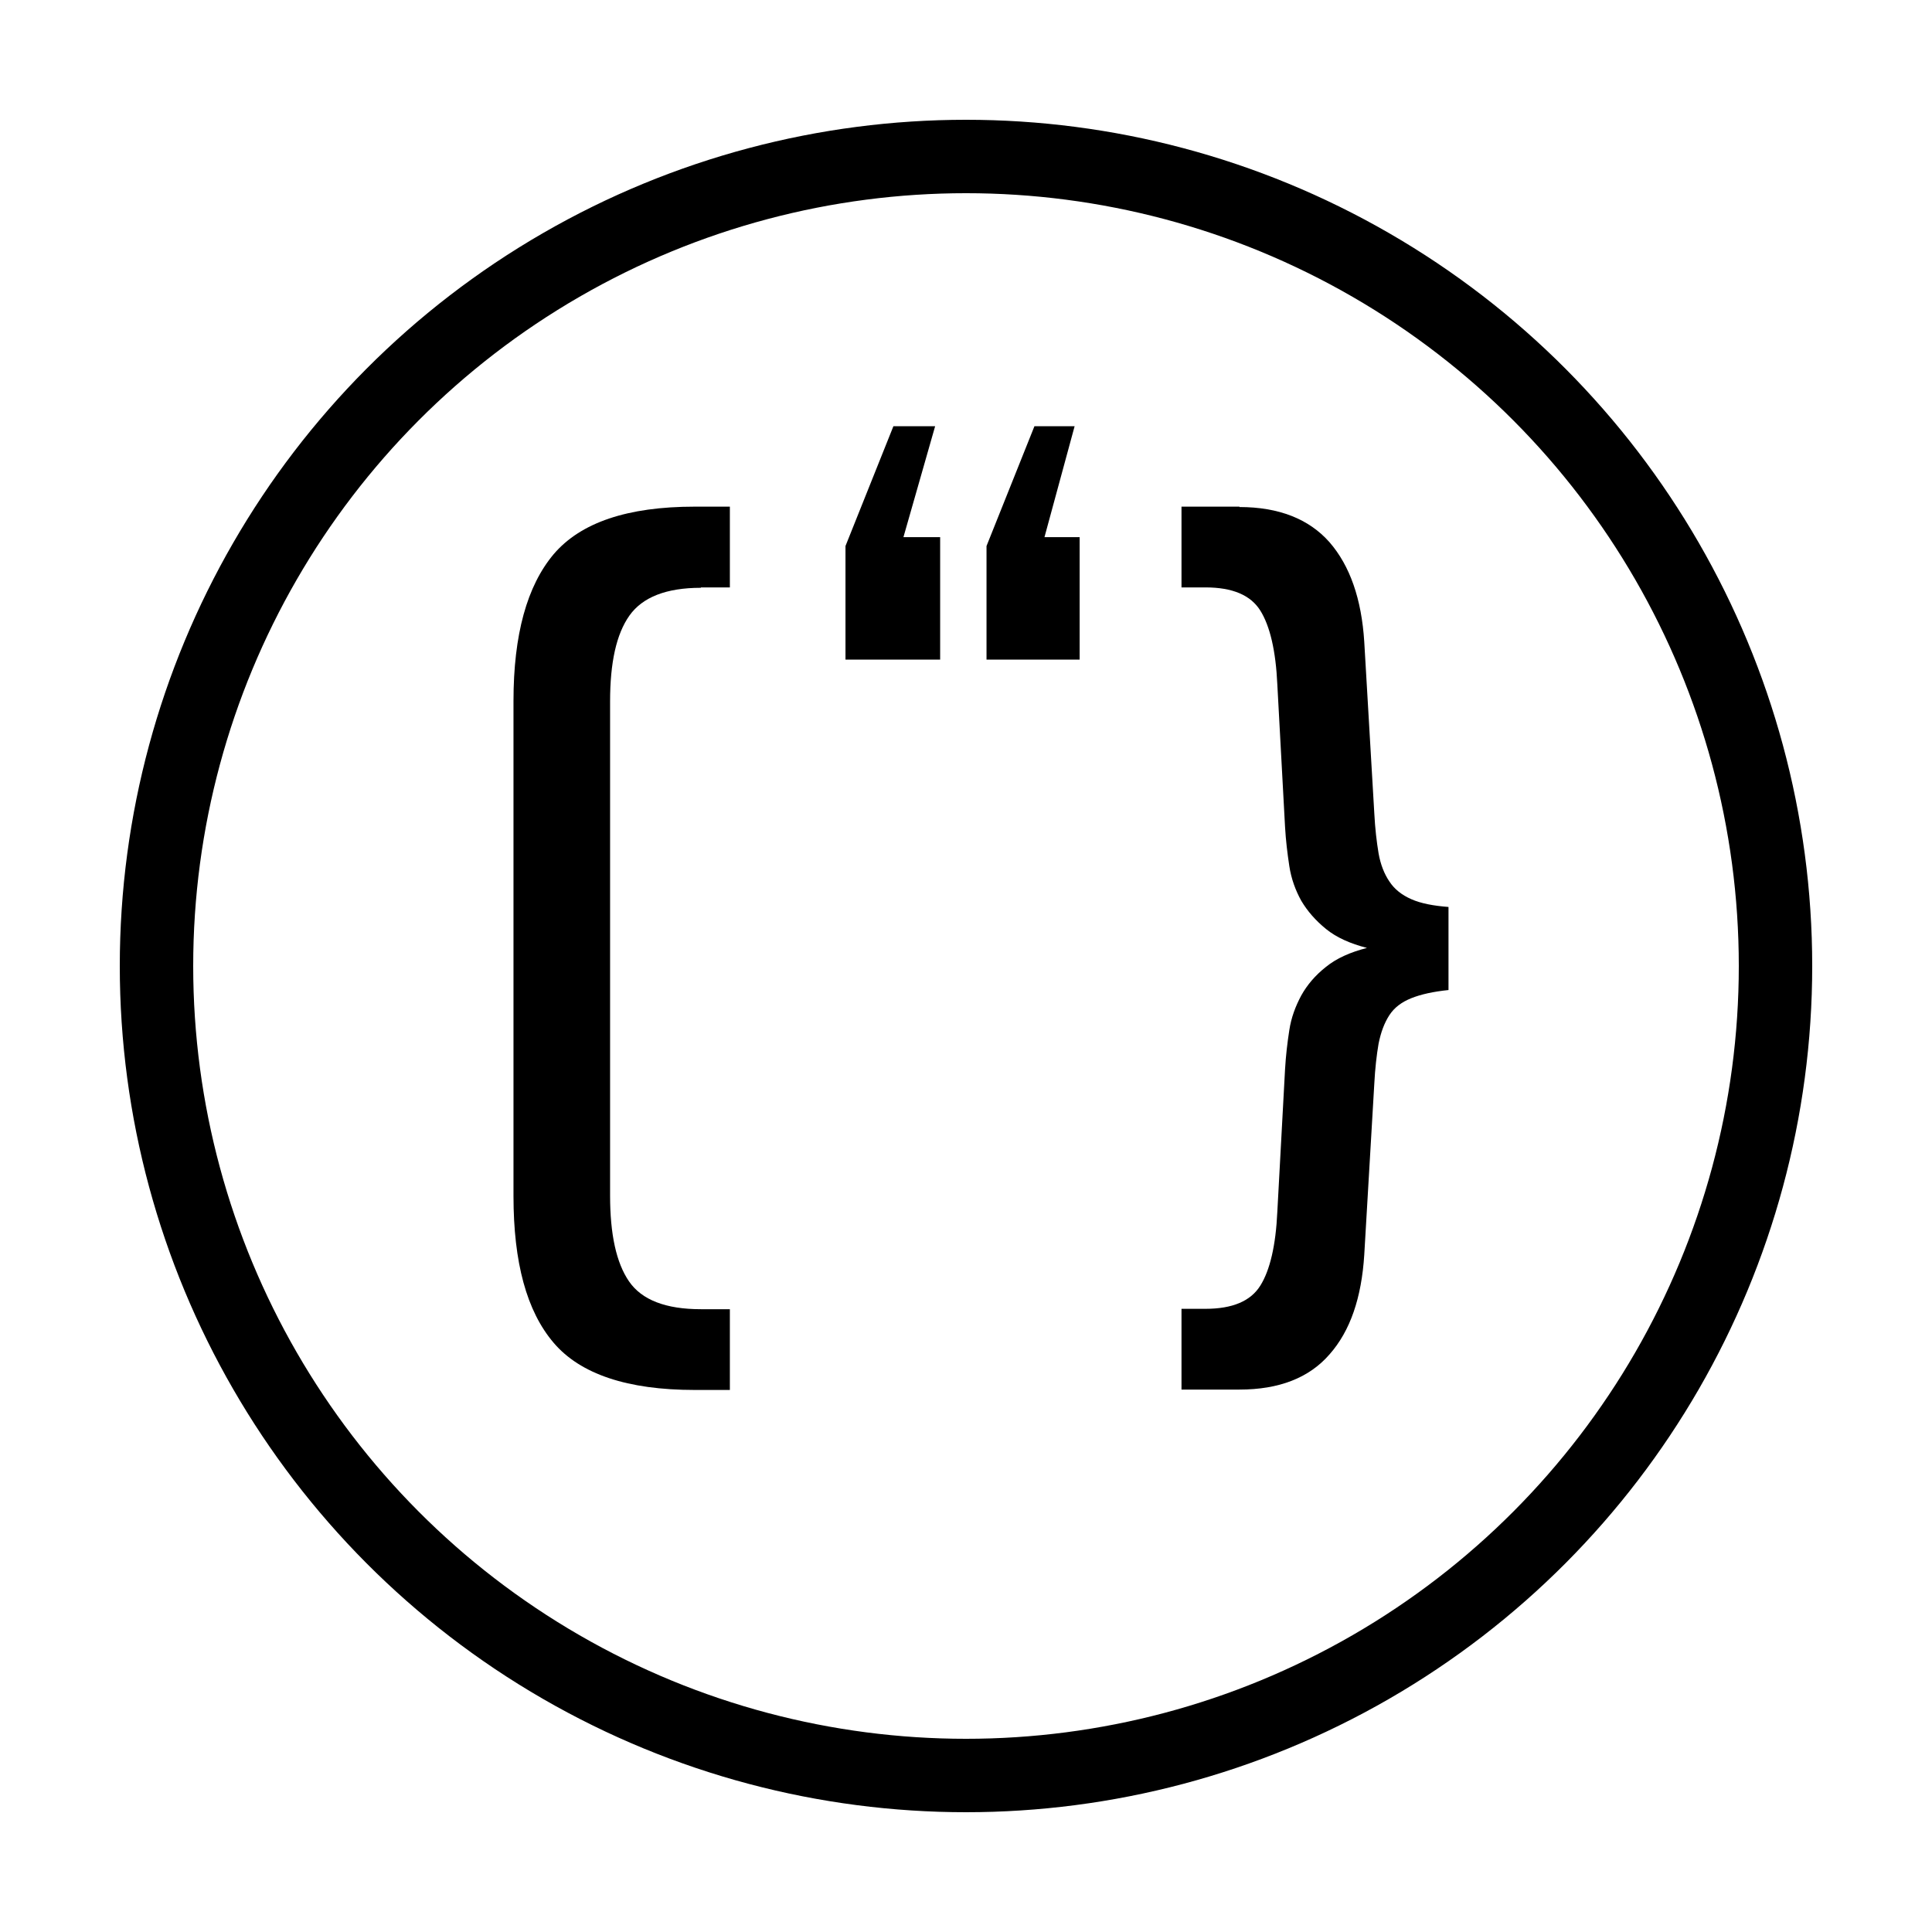 <?xml version="1.0" encoding="UTF-8"?><svg id="Layer_1" xmlns="http://www.w3.org/2000/svg" viewBox="0 0 500 500"><path d="m181.39,152.12c-8.9,0-15.1,2.4-18.5,7.2-3.4,4.8-5,12.2-5,22.2v127.9c0,10,1.6,17.4,4.9,22.2s9.5,7.2,18.6,7.2h7.5v20.9h-9.1c-17.4,0-29.6-4.1-36.5-12.2-7-8.2-10.4-20.8-10.4-38v-128.1c0-17.2,3.5-29.8,10.4-38,7-8.2,19.1-12.3,36.5-12.3h9.1v20.9h-7.5v.1Z" style="stroke-width:0px;"/><path d="m320.77,131.22c10.2,0,18,3.1,23.3,9.1,5.3,6.1,8.3,14.7,9,25.8l2.6,44.4c.2,3.9.6,7.3,1.1,10.3.5,2.9,1.5,5.4,2.8,7.3,1.3,2,3.2,3.5,5.7,4.6s5.7,1.7,9.6,2v21.5c-3.9.4-7.1,1.1-9.6,2.1s-4.4,2.4-5.7,4.4c-1.3,2-2.2,4.4-2.8,7.4-.5,2.9-.9,6.4-1.1,10.3l-2.6,44.3c-.7,11.1-3.6,19.7-9,25.8-5.3,6.1-13.1,9.1-23.3,9.1h-15v-20.9h6.2c7,0,11.7-2,14.2-6s4-10.4,4.4-19.1l2-36.9c.2-3.5.6-6.9,1.1-10.1.5-3.3,1.6-6.2,3.1-9,1.5-2.7,3.6-5.2,6.4-7.4,2.7-2.2,6.3-3.8,10.6-4.9-4.3-1.1-7.9-2.7-10.6-4.9-2.7-2.2-4.8-4.6-6.4-7.3-1.5-2.7-2.6-5.7-3.1-9s-.9-6.6-1.1-10.1l-2-36.9c-.4-8.7-1.9-15.1-4.4-19.1s-7.2-6-14.2-6h-6.2v-20.9h15v.1Z" style="stroke-width:0px;"/><path d="m231.21,110.31h10.8l-8.2,28.7h9.5v31.7h-24.5v-29.4l12.4-31Zm36.5,0h10.4l-7.8,28.7h9.1v31.7h-24.1v-29.4l12.4-31Z" style="stroke-width:0px;"/><circle cx="250" cy="250" r="209.5" style="fill:none; stroke:#000; stroke-miterlimit:10; stroke-width:19px;"/></svg>